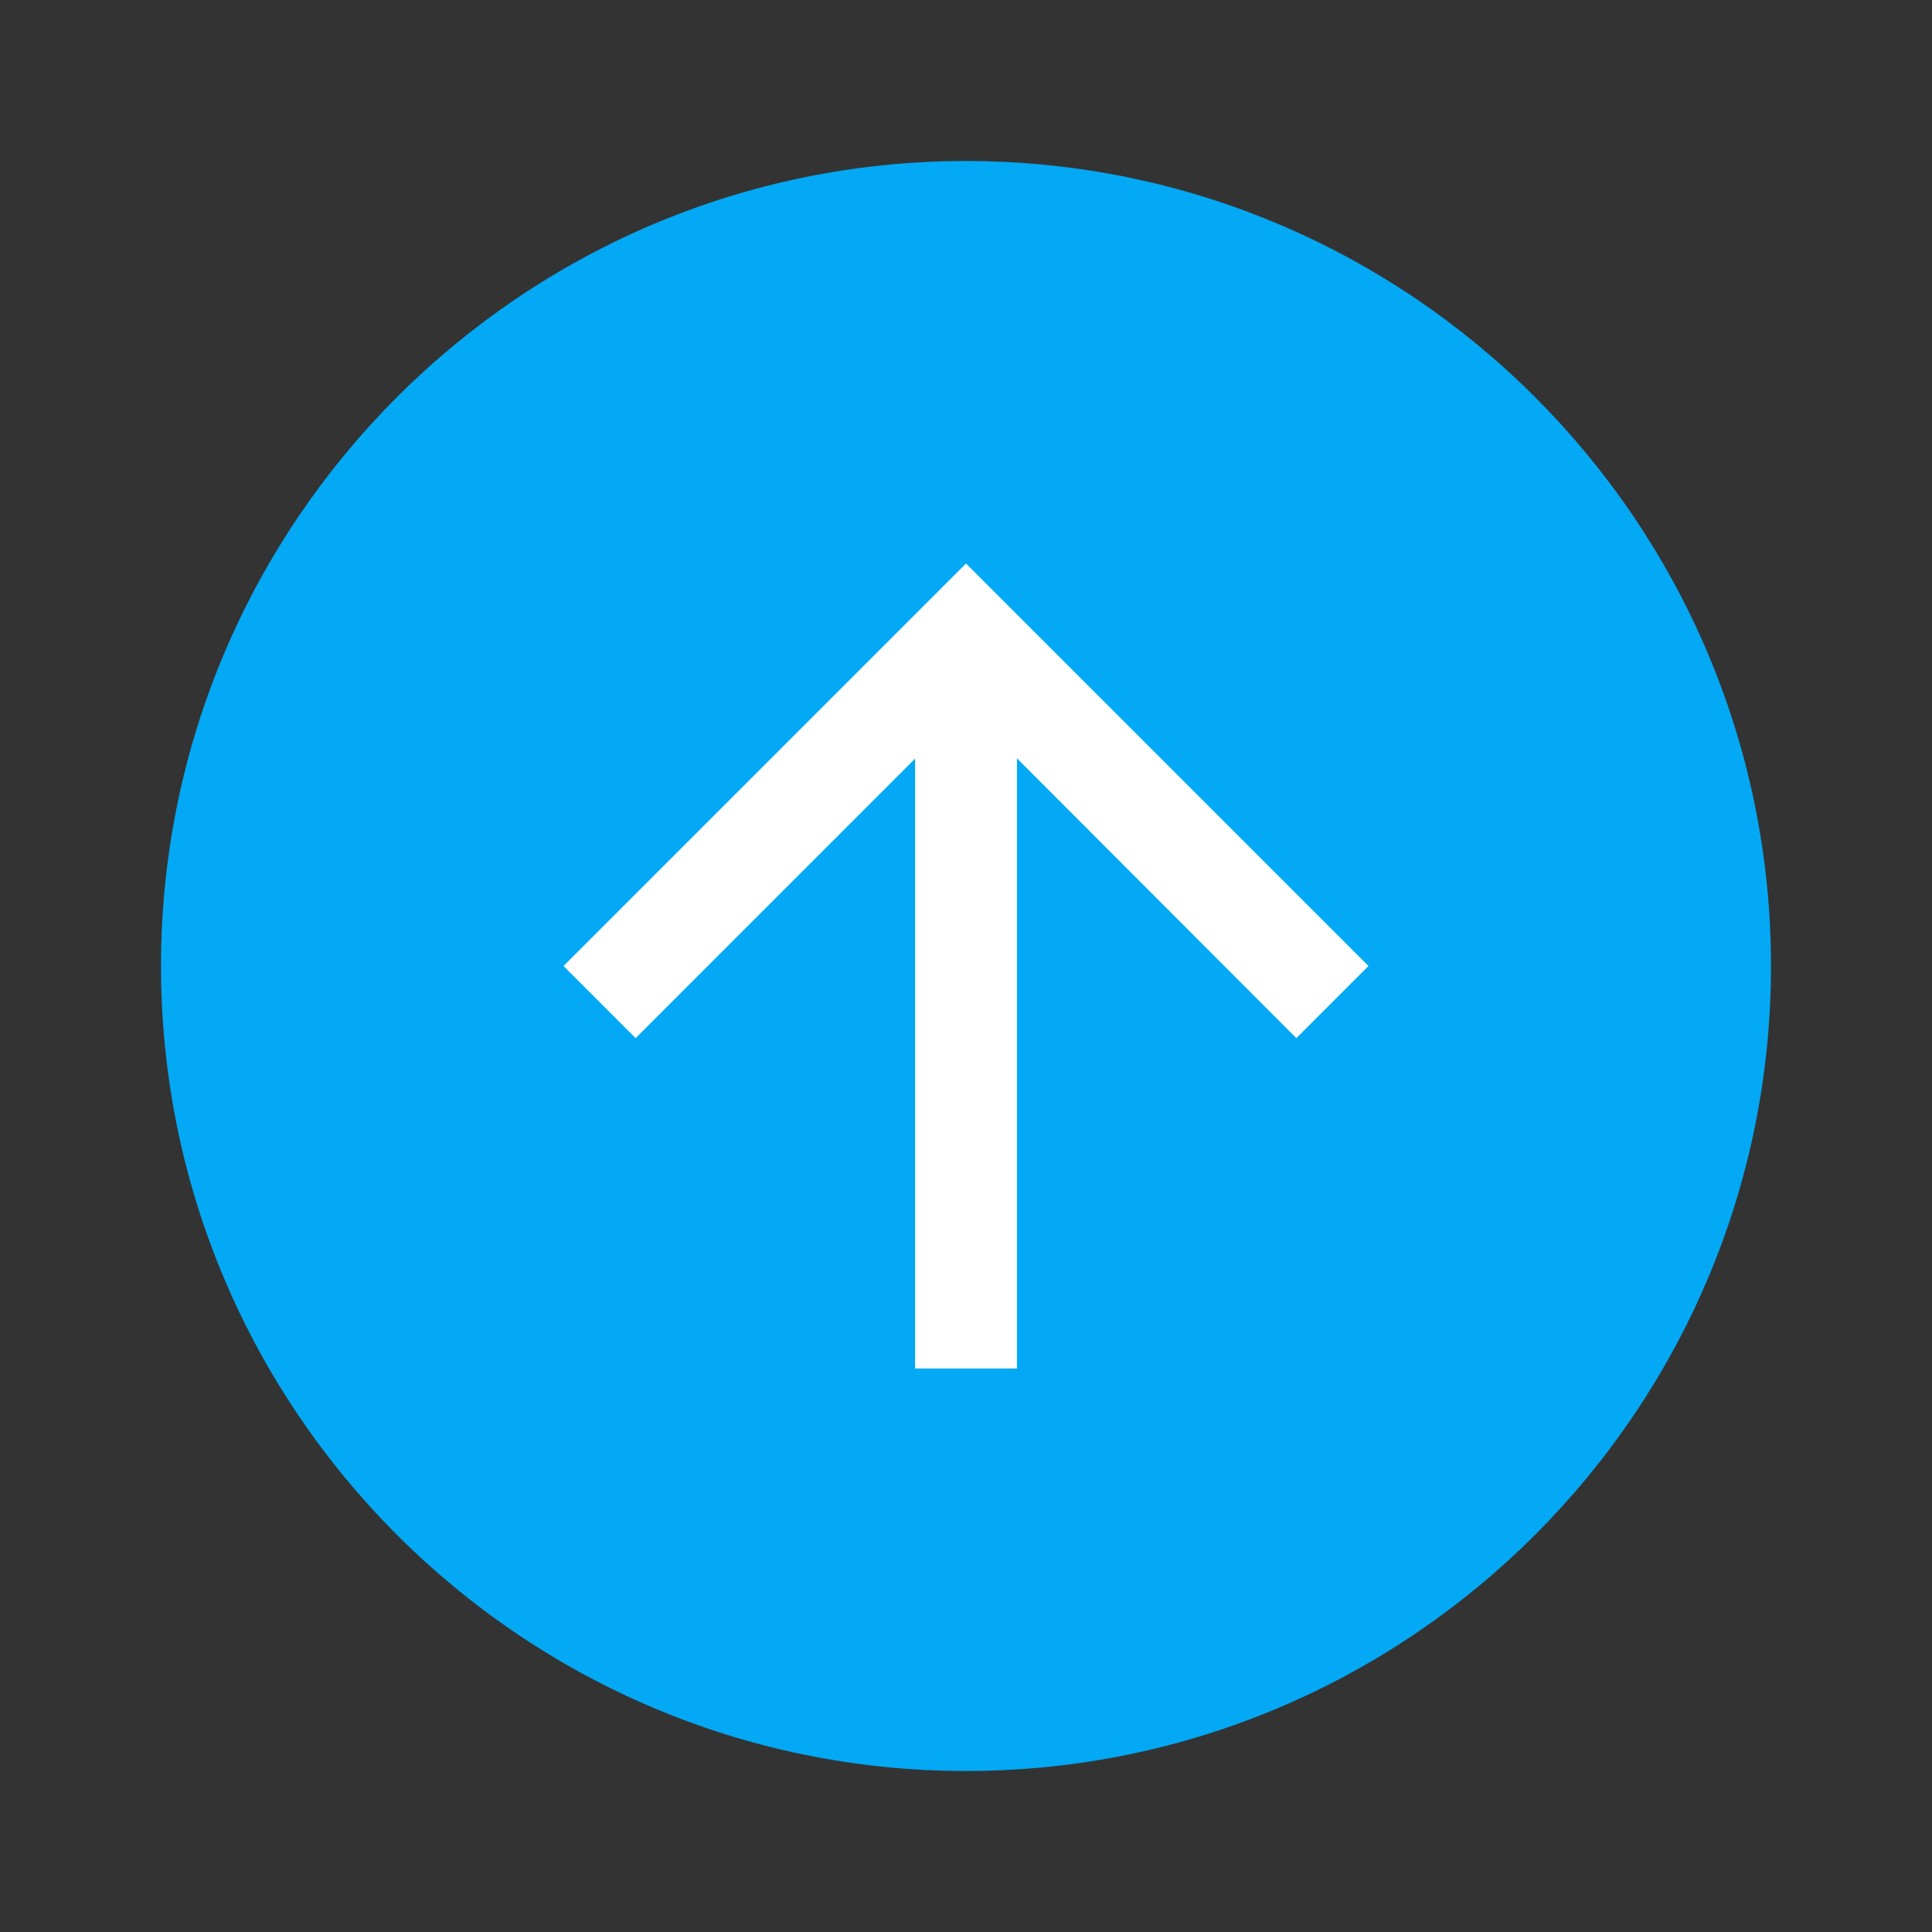 <svg version="1.1" xmlns="http://www.w3.org/2000/svg" xmlns:xlink="http://www.w3.org/1999/xlink" x="0px" y="0px" width="72px" height="72px" viewBox="-23.188 -23.5 72 72" enable-background="new -23.188 -23.5 72 72" xml:space="preserve"><rect x="-23.188" y="-23.5" width="72" height="72" fill="#333333" stroke="none"/><circle fill="none" cx="12.813" cy="12.5" r="25.5"/><path fill="#03A9F4" d="M12.811,42.5c-16.544,0-29.999-13.459-29.999-30c0-16.542,13.458-30,29.999-30c16.55,0,30.001,13.458,30.001,30C42.813,29.041,29.357,42.5,12.811,42.5z"/><path fill="#FFFFFF" d="M14.699,27.5h-3.783V4.771L0.5,15.189L-2.188,12.5l15-15l15,15l-2.689,2.689L14.711,4.76V27.5H14.699z"/><rect x="-23.188" y="-23.5" fill="none" width="72" height="72"/></svg>